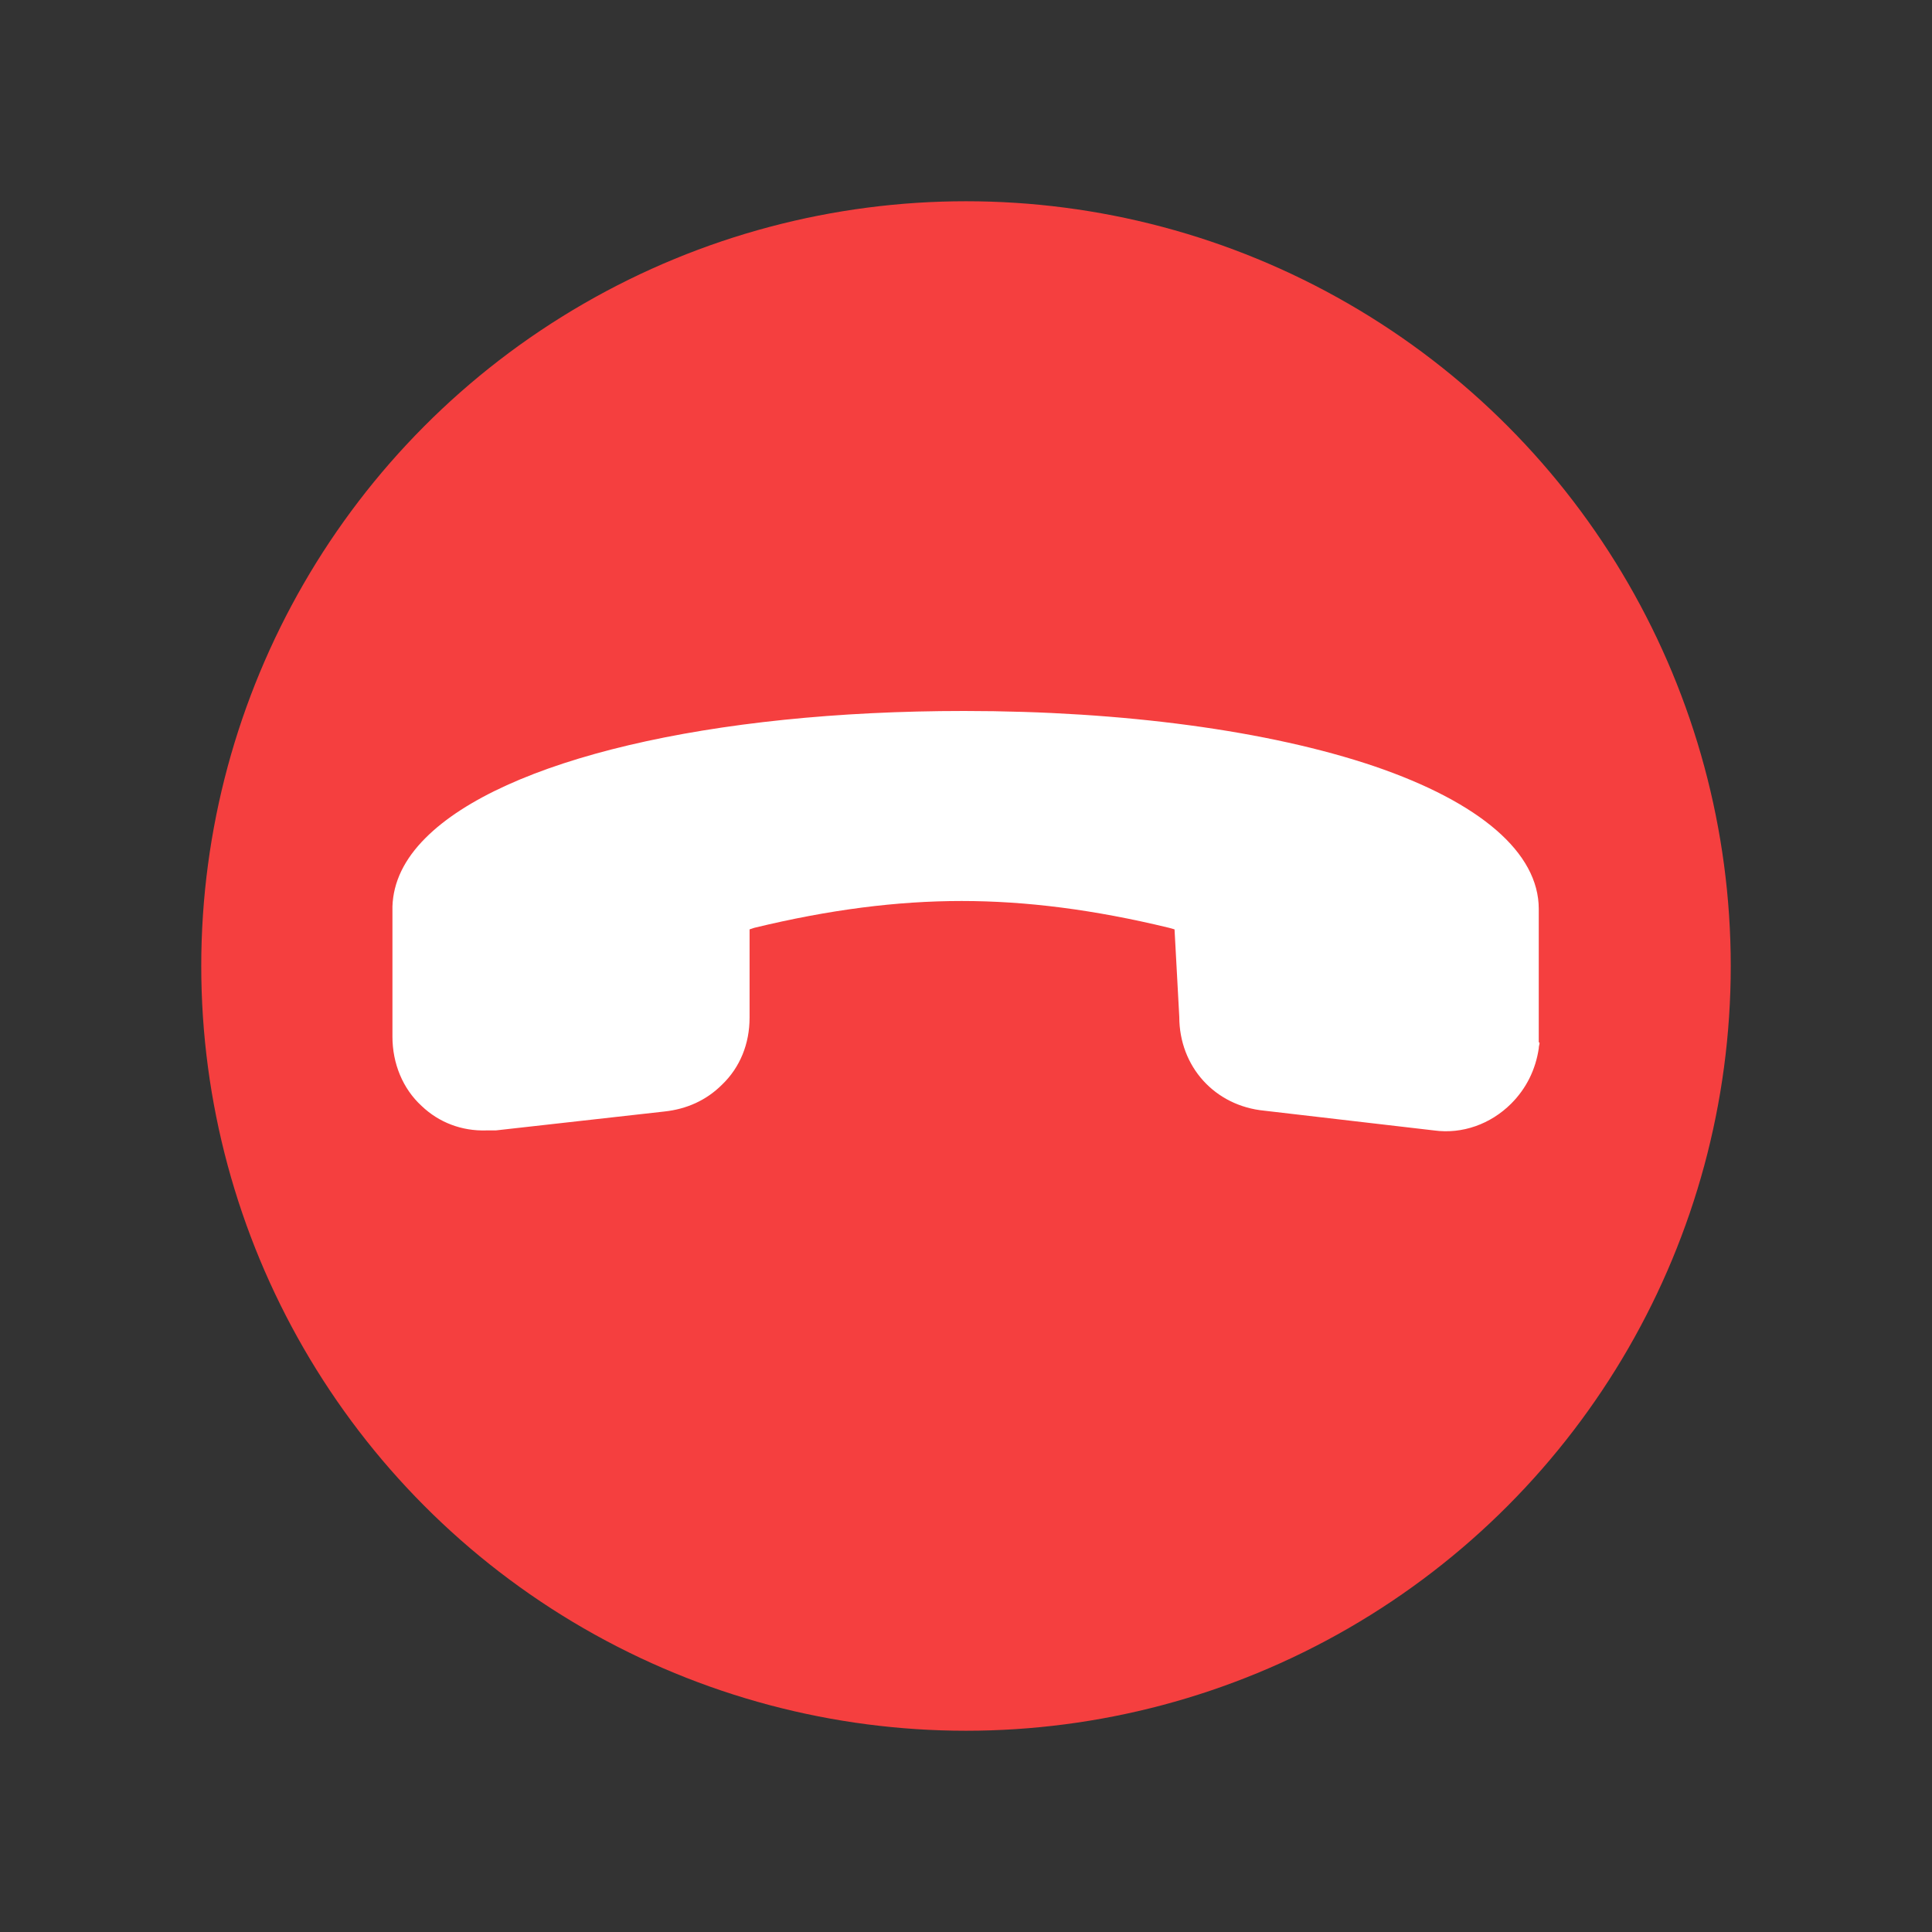 <svg width="48" height="48" viewBox="0 0 48 48" fill="none" xmlns="http://www.w3.org/2000/svg">
<rect x="0" y="0" width="48" height="48" fill="#333333" stroke="none"/>
<path d="M38.723 27.436L36.008 25.875C35.353 25.49 34.945 24.789 34.945 24.02V23.997C34.945 23.228 35.353 22.527 36.008 22.143L38.723 20.582C39.266 20.265 39.447 19.587 39.13 19.044L35.737 13.163C35.42 12.62 34.742 12.439 34.199 12.756L31.485 14.316C30.829 14.701 30.015 14.633 29.358 14.249C29.358 14.249 29.336 14.249 29.336 14.226C28.68 13.819 28.25 13.163 28.25 12.416V9.295C28.25 8.662 27.753 8.164 27.119 8.164H20.334C19.7 8.164 19.203 8.662 19.203 9.295V12.416C19.203 13.163 18.75 13.819 18.117 14.203C18.117 14.203 18.094 14.203 18.094 14.226C17.438 14.611 16.624 14.678 15.968 14.294L13.254 12.733C12.711 12.416 12.01 12.597 11.716 13.14L8.323 19.021C8.006 19.564 8.187 20.265 8.73 20.559L11.444 22.12C12.1 22.505 12.507 23.206 12.507 23.975V23.997C12.507 24.766 12.1 25.468 11.444 25.852L8.73 27.413C8.187 27.752 8.006 28.431 8.323 28.974L11.716 34.855C12.032 35.397 12.711 35.578 13.254 35.262L15.968 33.701C16.624 33.316 17.438 33.384 18.094 33.769C18.094 33.769 18.117 33.769 18.117 33.791C18.773 34.176 19.203 34.832 19.203 35.578V38.7C19.203 39.31 19.7 39.831 20.334 39.831H27.119C27.753 39.831 28.25 39.31 28.25 38.7V35.578C28.25 34.832 28.703 34.176 29.336 33.791C29.336 33.791 29.358 33.791 29.358 33.769C30.015 33.384 30.829 33.316 31.485 33.701L34.199 35.262C34.742 35.578 35.443 35.397 35.737 34.855L39.13 28.974C39.447 28.431 39.266 27.752 38.723 27.436ZM23.726 28.521C21.238 28.521 19.203 26.485 19.203 23.997C19.203 21.509 21.238 19.474 23.726 19.474C26.215 19.474 28.25 21.509 28.25 23.997C28.25 26.485 26.215 28.521 23.726 28.521Z" fill="white"/>
<circle cx="24" cy="24" r="19" fill="#F53F3F"/>
<path d="M10.573 20.818C12.512 18.878 17.644 17.664 23.951 17.664C27.908 17.664 31.531 18.154 34.137 19.035C36.781 19.936 38.23 21.19 38.23 22.581V25.891L38.25 25.91C38.25 25.95 38.23 25.989 38.23 26.048C38.152 26.576 37.917 27.047 37.545 27.419C37.036 27.928 36.33 28.183 35.625 28.085L31.414 27.595C30.18 27.477 29.299 26.498 29.299 25.264L29.181 23.09L29.044 23.051C27.183 22.6 25.498 22.385 23.892 22.385C22.286 22.385 20.602 22.6 18.741 23.051L18.623 23.09V25.284C18.623 25.93 18.388 26.518 17.938 26.949C17.546 27.34 17.056 27.556 16.508 27.615L12.316 28.085H12.081C11.474 28.104 10.906 27.889 10.475 27.477C10.005 27.047 9.75 26.42 9.75 25.754V22.522C9.77 21.915 10.044 21.346 10.573 20.818Z" fill="white"/>
</svg>
